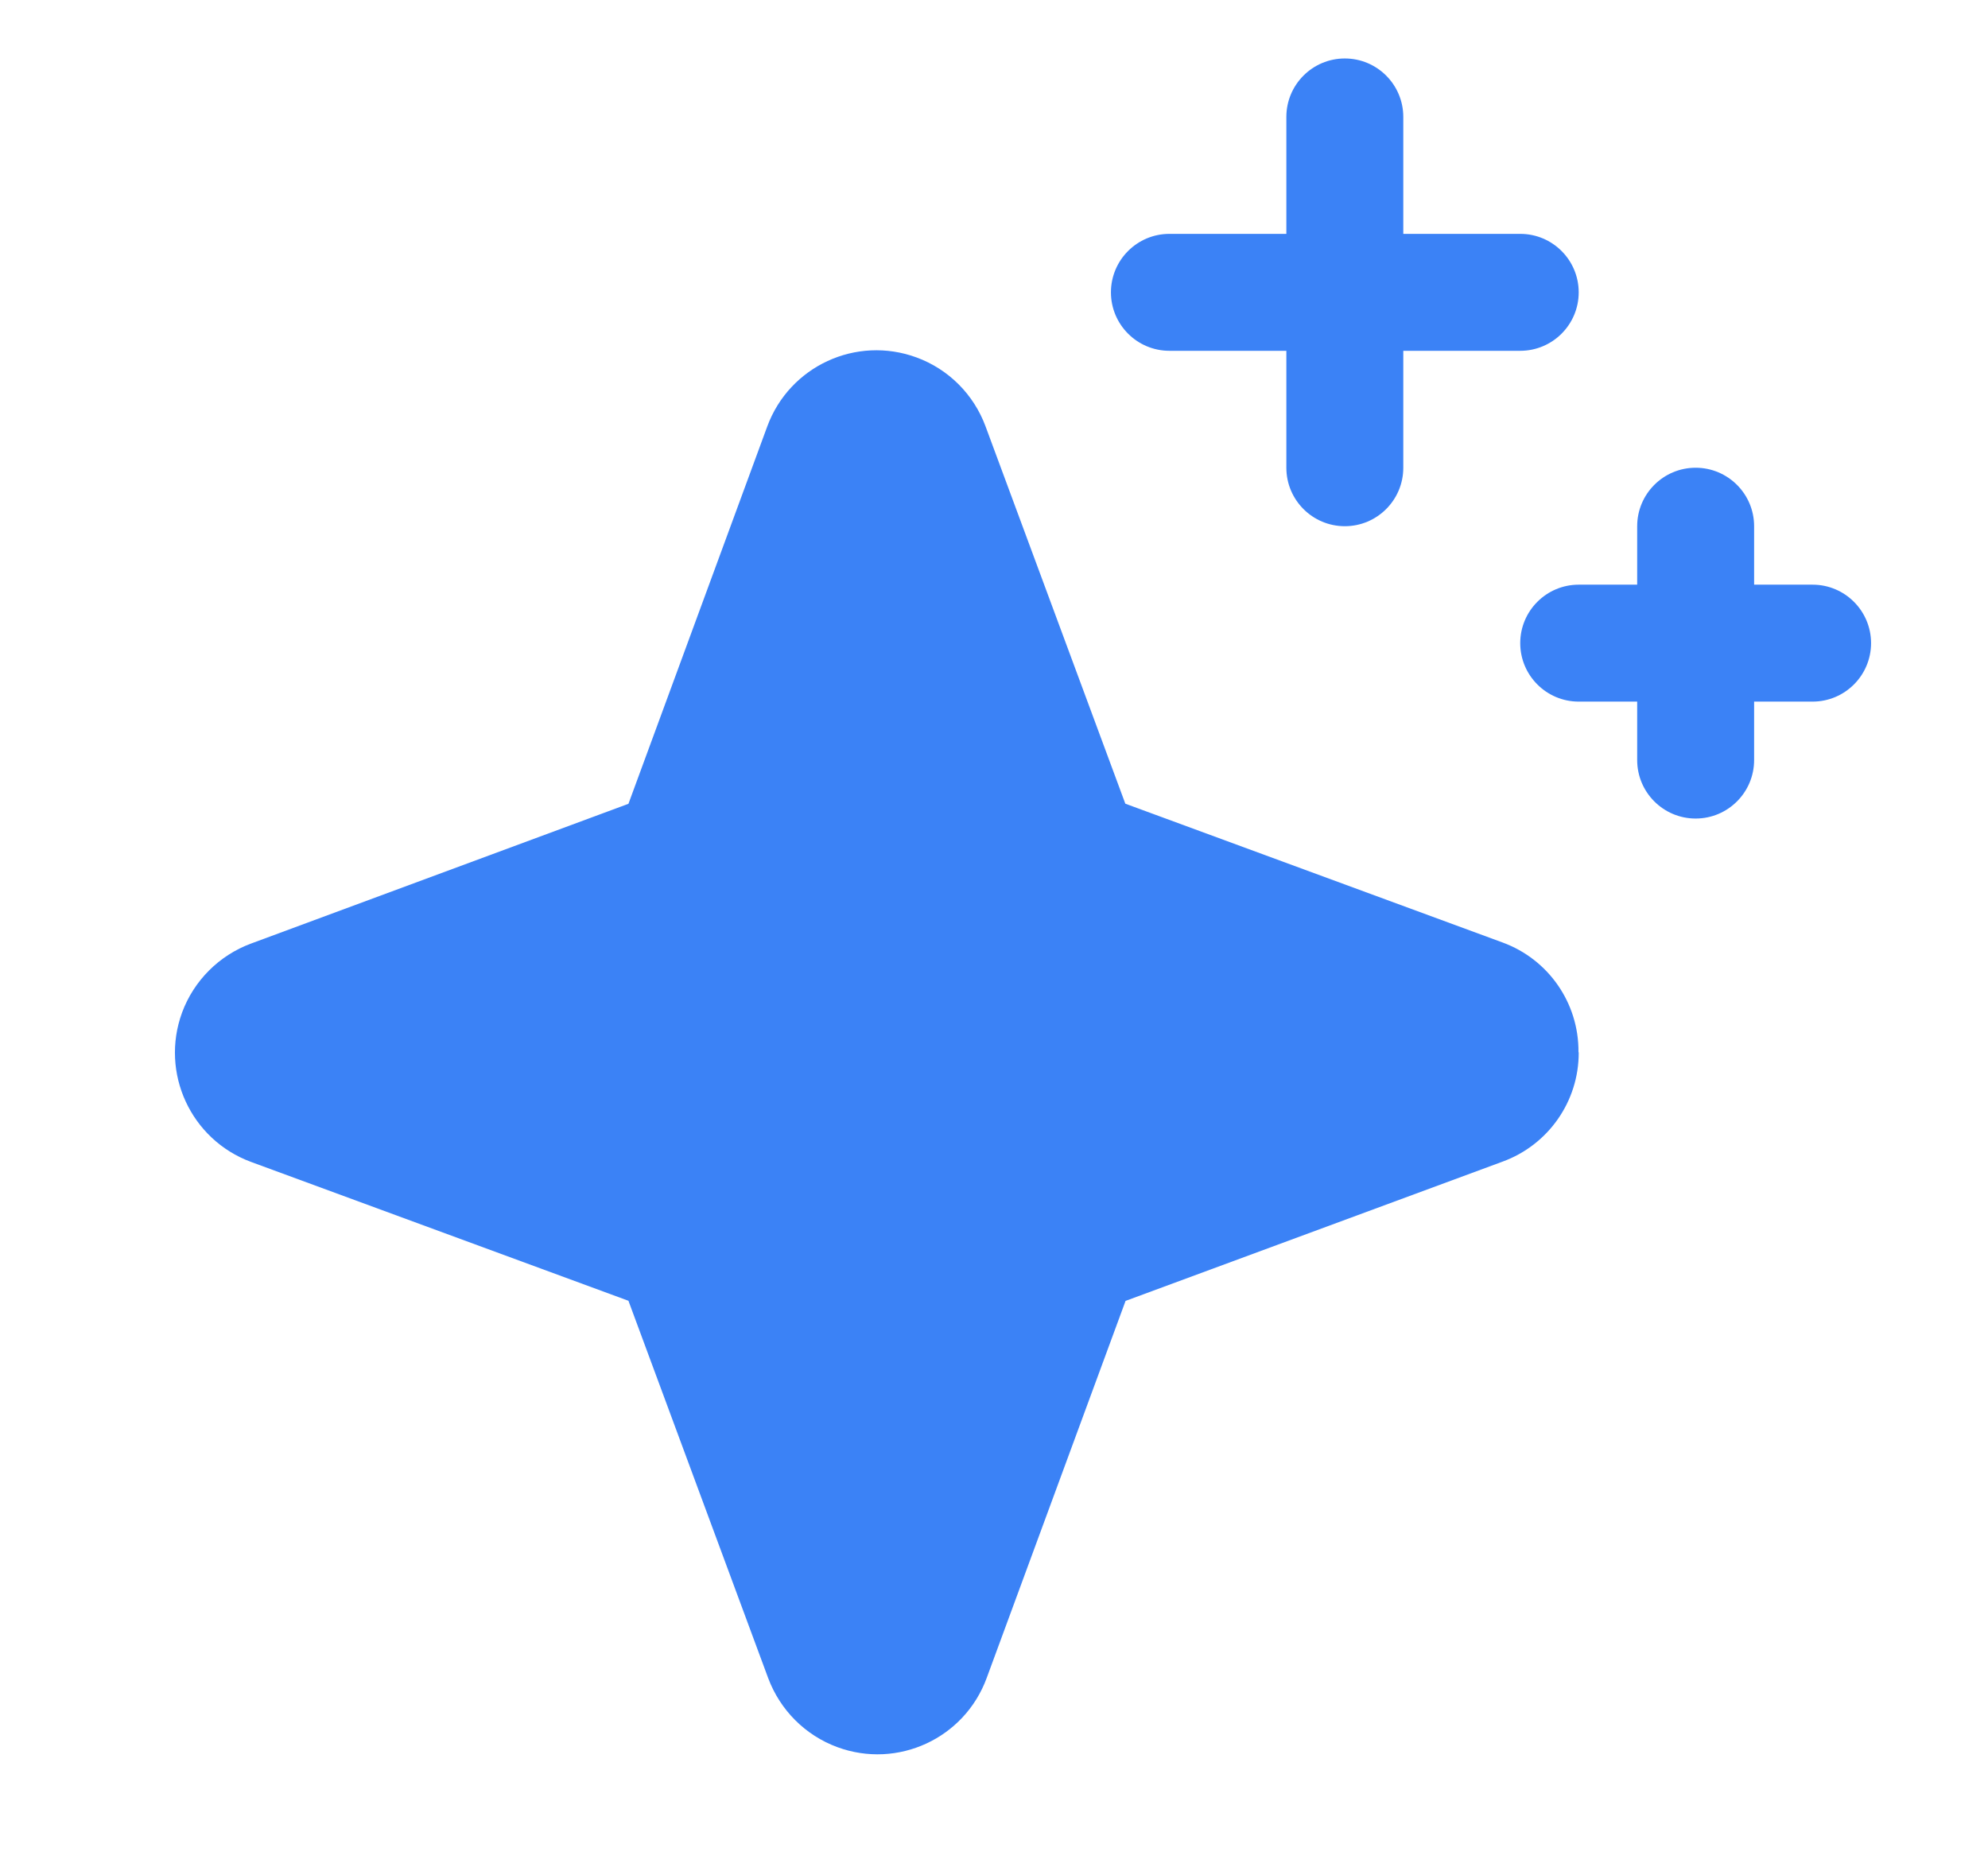 <svg width="17" height="16" viewBox="0 0 17 16" fill="none" xmlns="http://www.w3.org/2000/svg">
<g id="Frame">
<path id="Vector" d="M13.5 9V9C13.502 9.417 13.241 9.791 12.849 9.934L9.625 11.125L8.437 14.351C8.247 14.867 7.676 15.131 7.16 14.941C6.886 14.84 6.671 14.624 6.569 14.351L5.374 11.124L2.148 9.937H2.148C1.632 9.747 1.368 9.175 1.557 8.659C1.658 8.386 1.874 8.17 2.147 8.069L5.374 6.874L6.561 3.647C6.751 3.131 7.322 2.867 7.838 3.057C8.111 3.157 8.327 3.373 8.428 3.647L9.623 6.873L12.849 8.06C13.242 8.204 13.502 8.579 13.498 8.998L13.5 9ZM10 3H11V4C11 4.276 11.224 4.5 11.5 4.5C11.776 4.5 12 4.276 12 4V3H13C13.276 3 13.5 2.776 13.5 2.5C13.5 2.224 13.276 2 13 2H12V1C12 0.724 11.776 0.5 11.5 0.5C11.224 0.5 11 0.724 11 1V2H10C9.724 2 9.5 2.224 9.5 2.5C9.5 2.776 9.724 3 10 3ZM15.5 5H15V4.5C15 4.224 14.776 4 14.5 4C14.224 4 14 4.224 14 4.5V5H13.5C13.224 5 13 5.224 13 5.5C13 5.776 13.224 6 13.5 6H14V6.5C14 6.776 14.224 7 14.5 7C14.776 7 15 6.776 15 6.5V6H15.5C15.776 6 16 5.776 16 5.5C16 5.224 15.776 5 15.5 5Z" fill="#3B82F6"/>
</g>
</svg>
